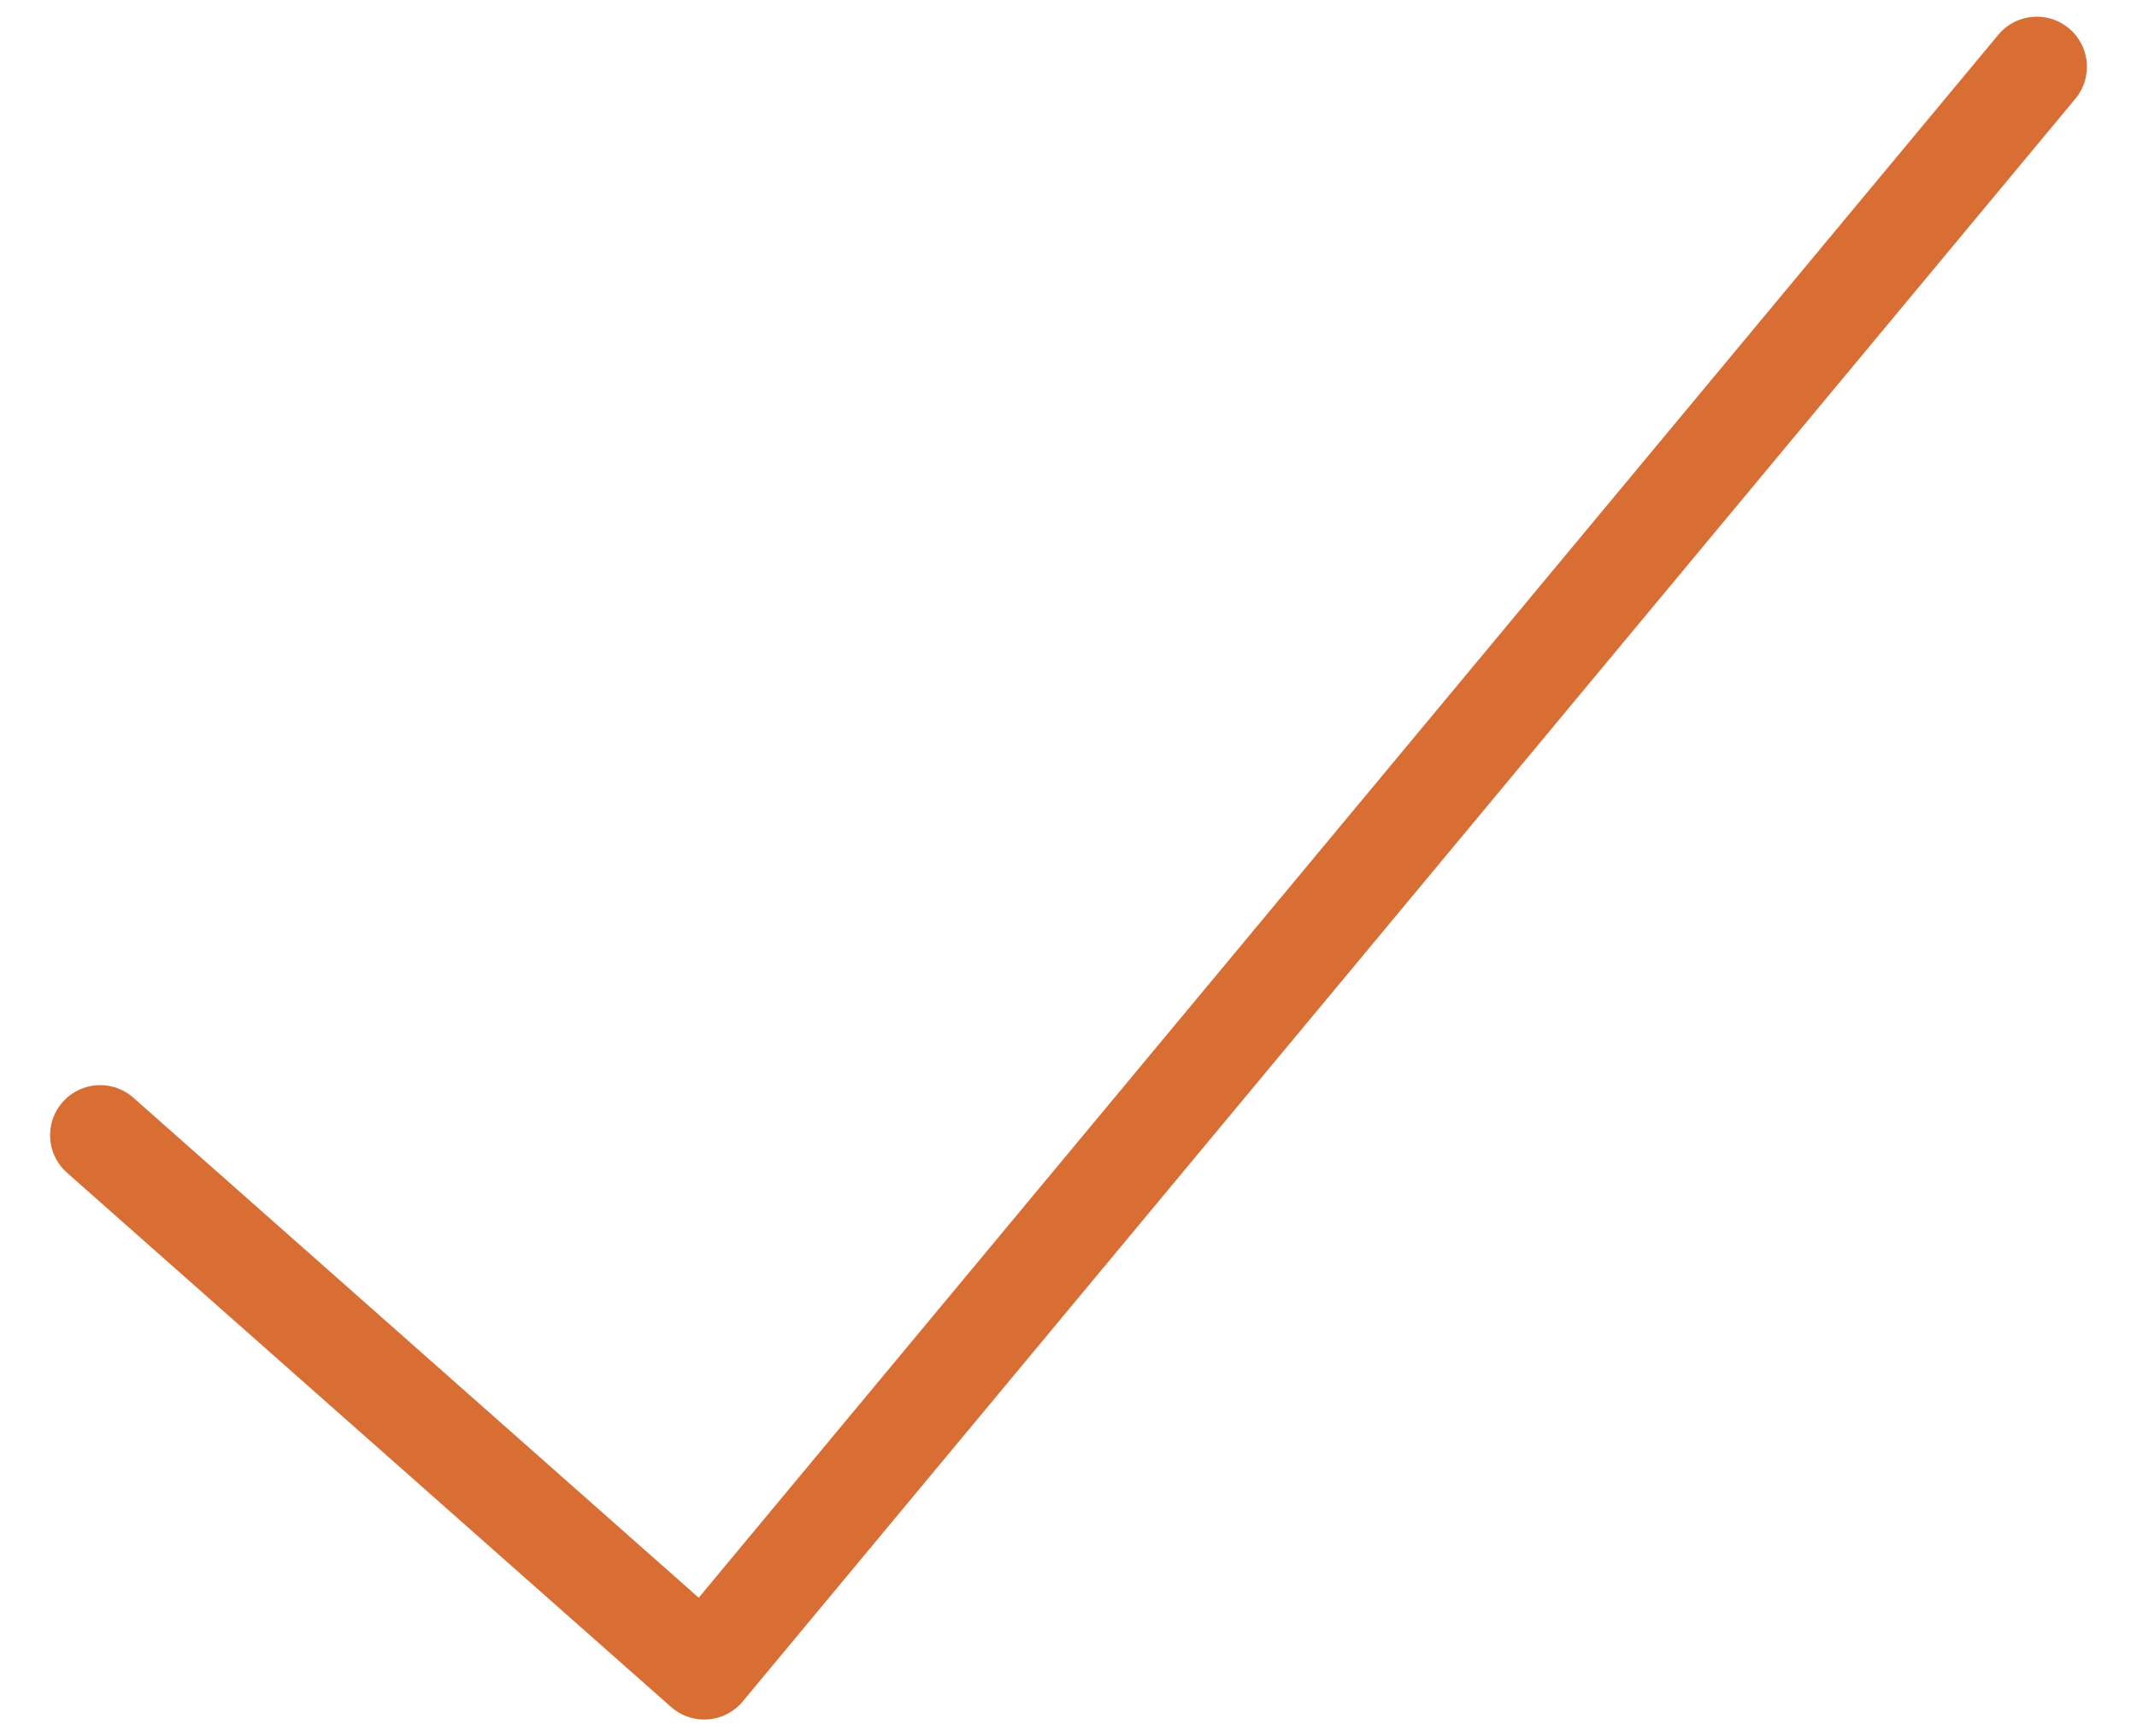 <svg width="32" height="26" viewBox="0 0 32 26" fill="none" xmlns="http://www.w3.org/2000/svg">
<path d="M1.5 17L10.545 25L30.5 1" stroke="#D96E34" stroke-width="1.5" stroke-linecap="round" stroke-linejoin="round"/>
</svg>
